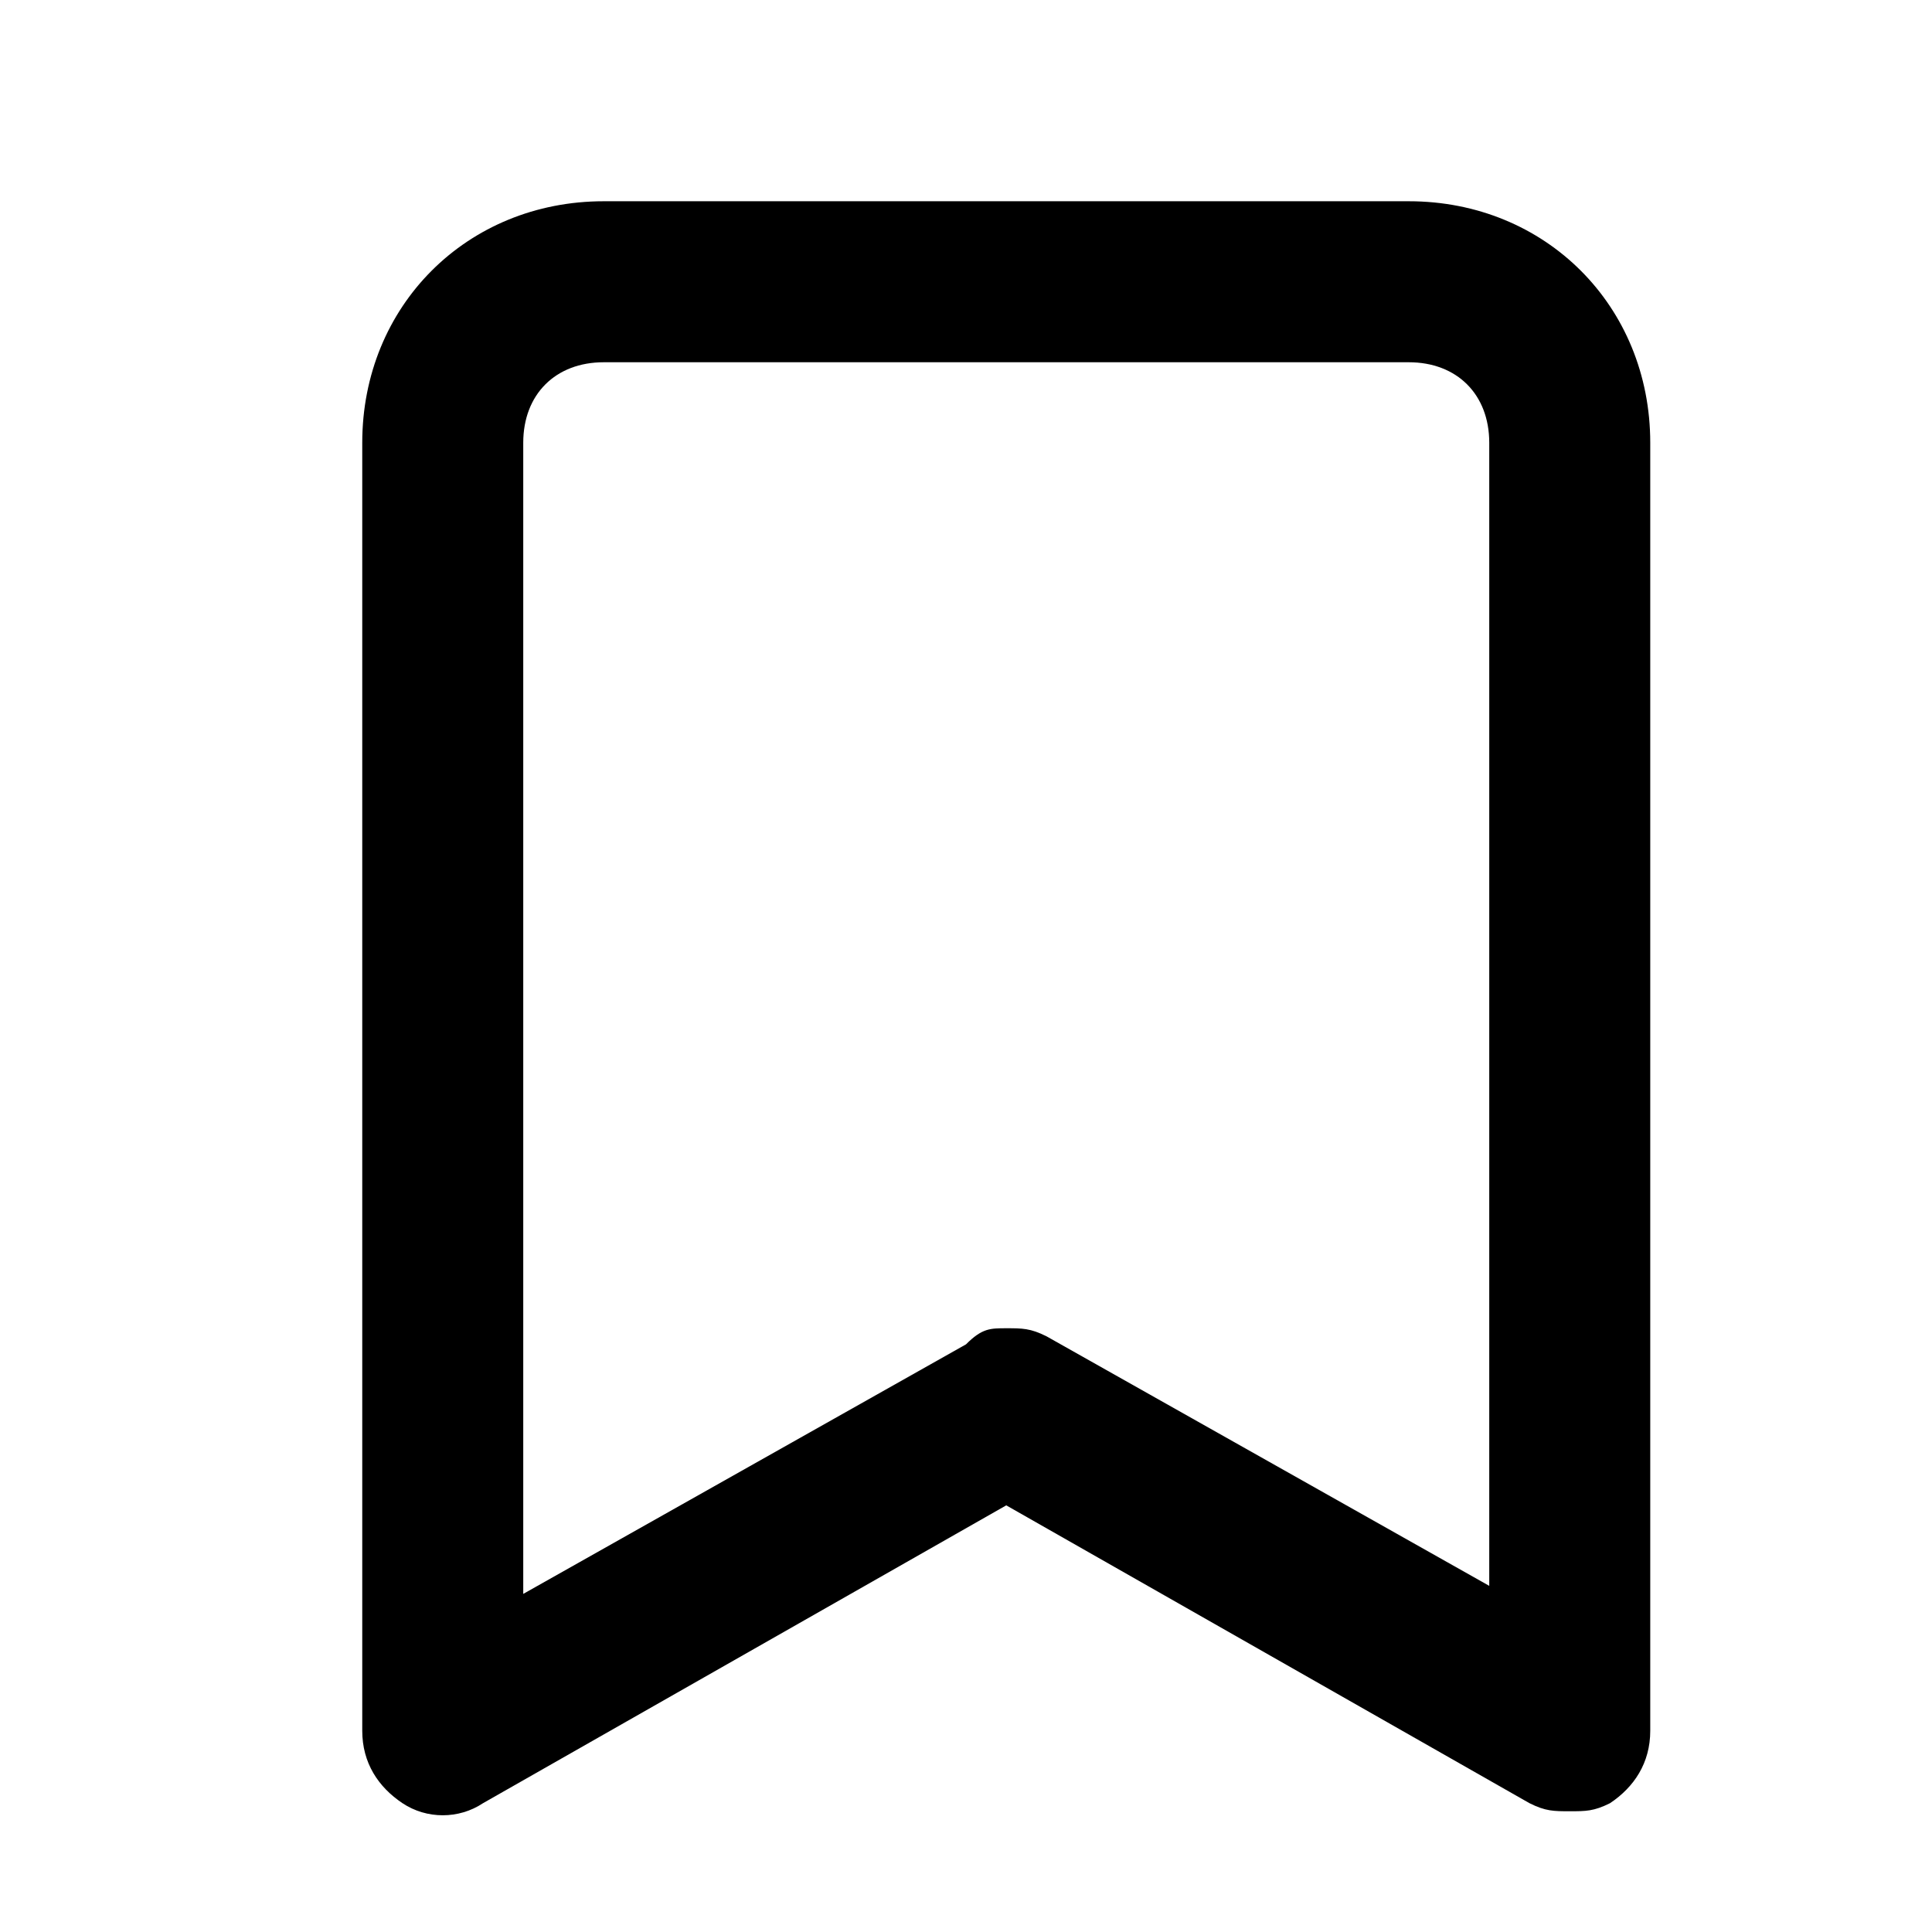 <svg xmlns="http://www.w3.org/2000/svg" viewBox="0 0 24 24"><path fill="#000" d="M19.5 22.5c-.2 0-.3 0-.5-.1l-6.5-3.7L6 22.4c-.3.2-.7.2-1 0-.3-.2-.5-.5-.5-.9v-16c0-1.7 1.3-3 3-3h10c1.7 0 3 1.3 3 3v16c0 .4-.2.7-.5.9-.2.1-.3.1-.5.1zm-7-6c.2 0 .3 0 .5.1l5.5 3.1V5.5c0-.6-.4-1-1-1h-10c-.6 0-1 .4-1 1v14.3l5.5-3.1c.2-.2.3-.2.5-.2z"/></svg>
